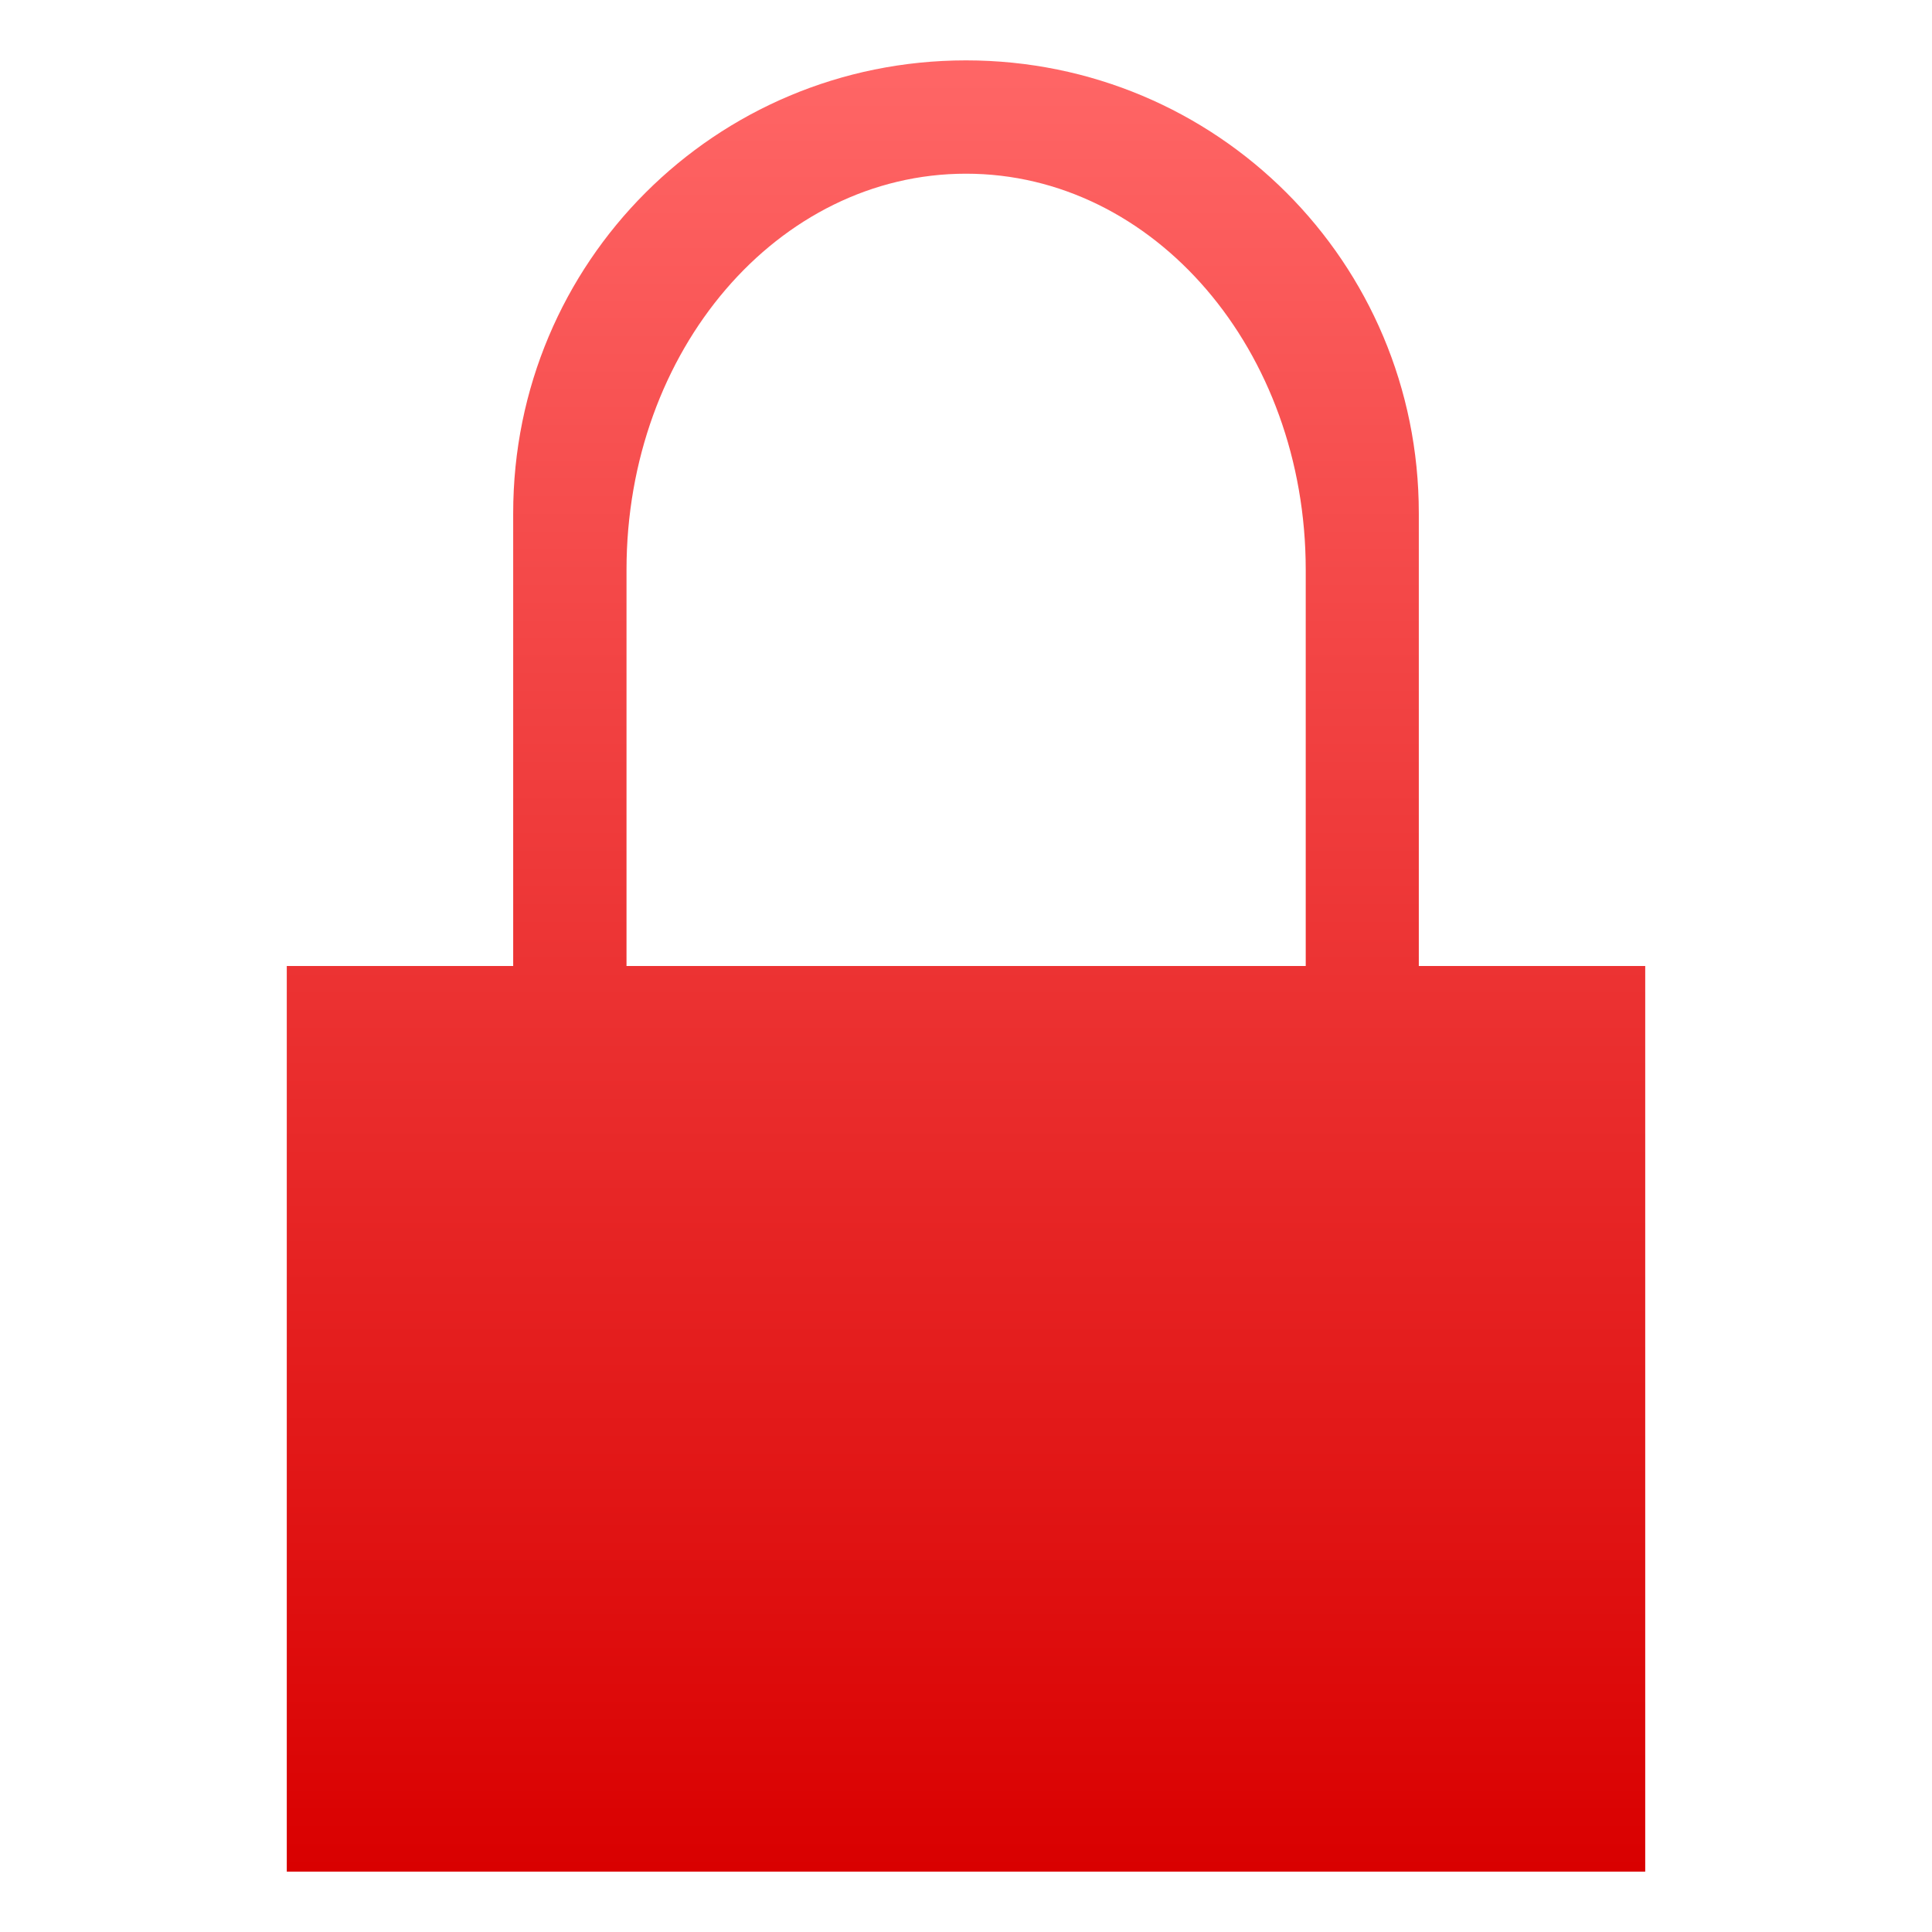 <svg xmlns="http://www.w3.org/2000/svg" xmlns:xlink="http://www.w3.org/1999/xlink" width="64" height="64" viewBox="0 0 64 64" version="1.1">
<defs>
<linearGradient id="linear0" gradientUnits="userSpaceOnUse" x1="0" y1="0" x2="0" y2="1" gradientTransform="matrix(45,0,0,60,9.5,2)">
<stop offset="0" style="stop-color:#ff6666;stop-opacity:1;"/>
<stop offset="1" style="stop-color:#d90000;stop-opacity:1;"/>
</linearGradient>
</defs>
<g id="surface1">
<path style=" stroke:none;fill-rule:nonzero;fill:url(#linear0);" d="M 32 2 C 23.691 2 17 8.688 17 17 L 17 32 L 9.5 32 C 9.5 42 9.5 52 9.5 62 C 24.5 62 39.5 62 54.5 62 L 54.5 32 C 52 32 49.5 32 47 32 L 47 17 C 47 8.688 40.309 2 32 2 Z M 32 5.754 C 38.23 5.754 43.254 11.605 43.254 18.875 L 43.254 32 L 20.754 32 L 20.754 18.875 C 20.754 11.605 25.77 5.754 32 5.754 Z M 32 5.754 "/>
</g>
</svg>
